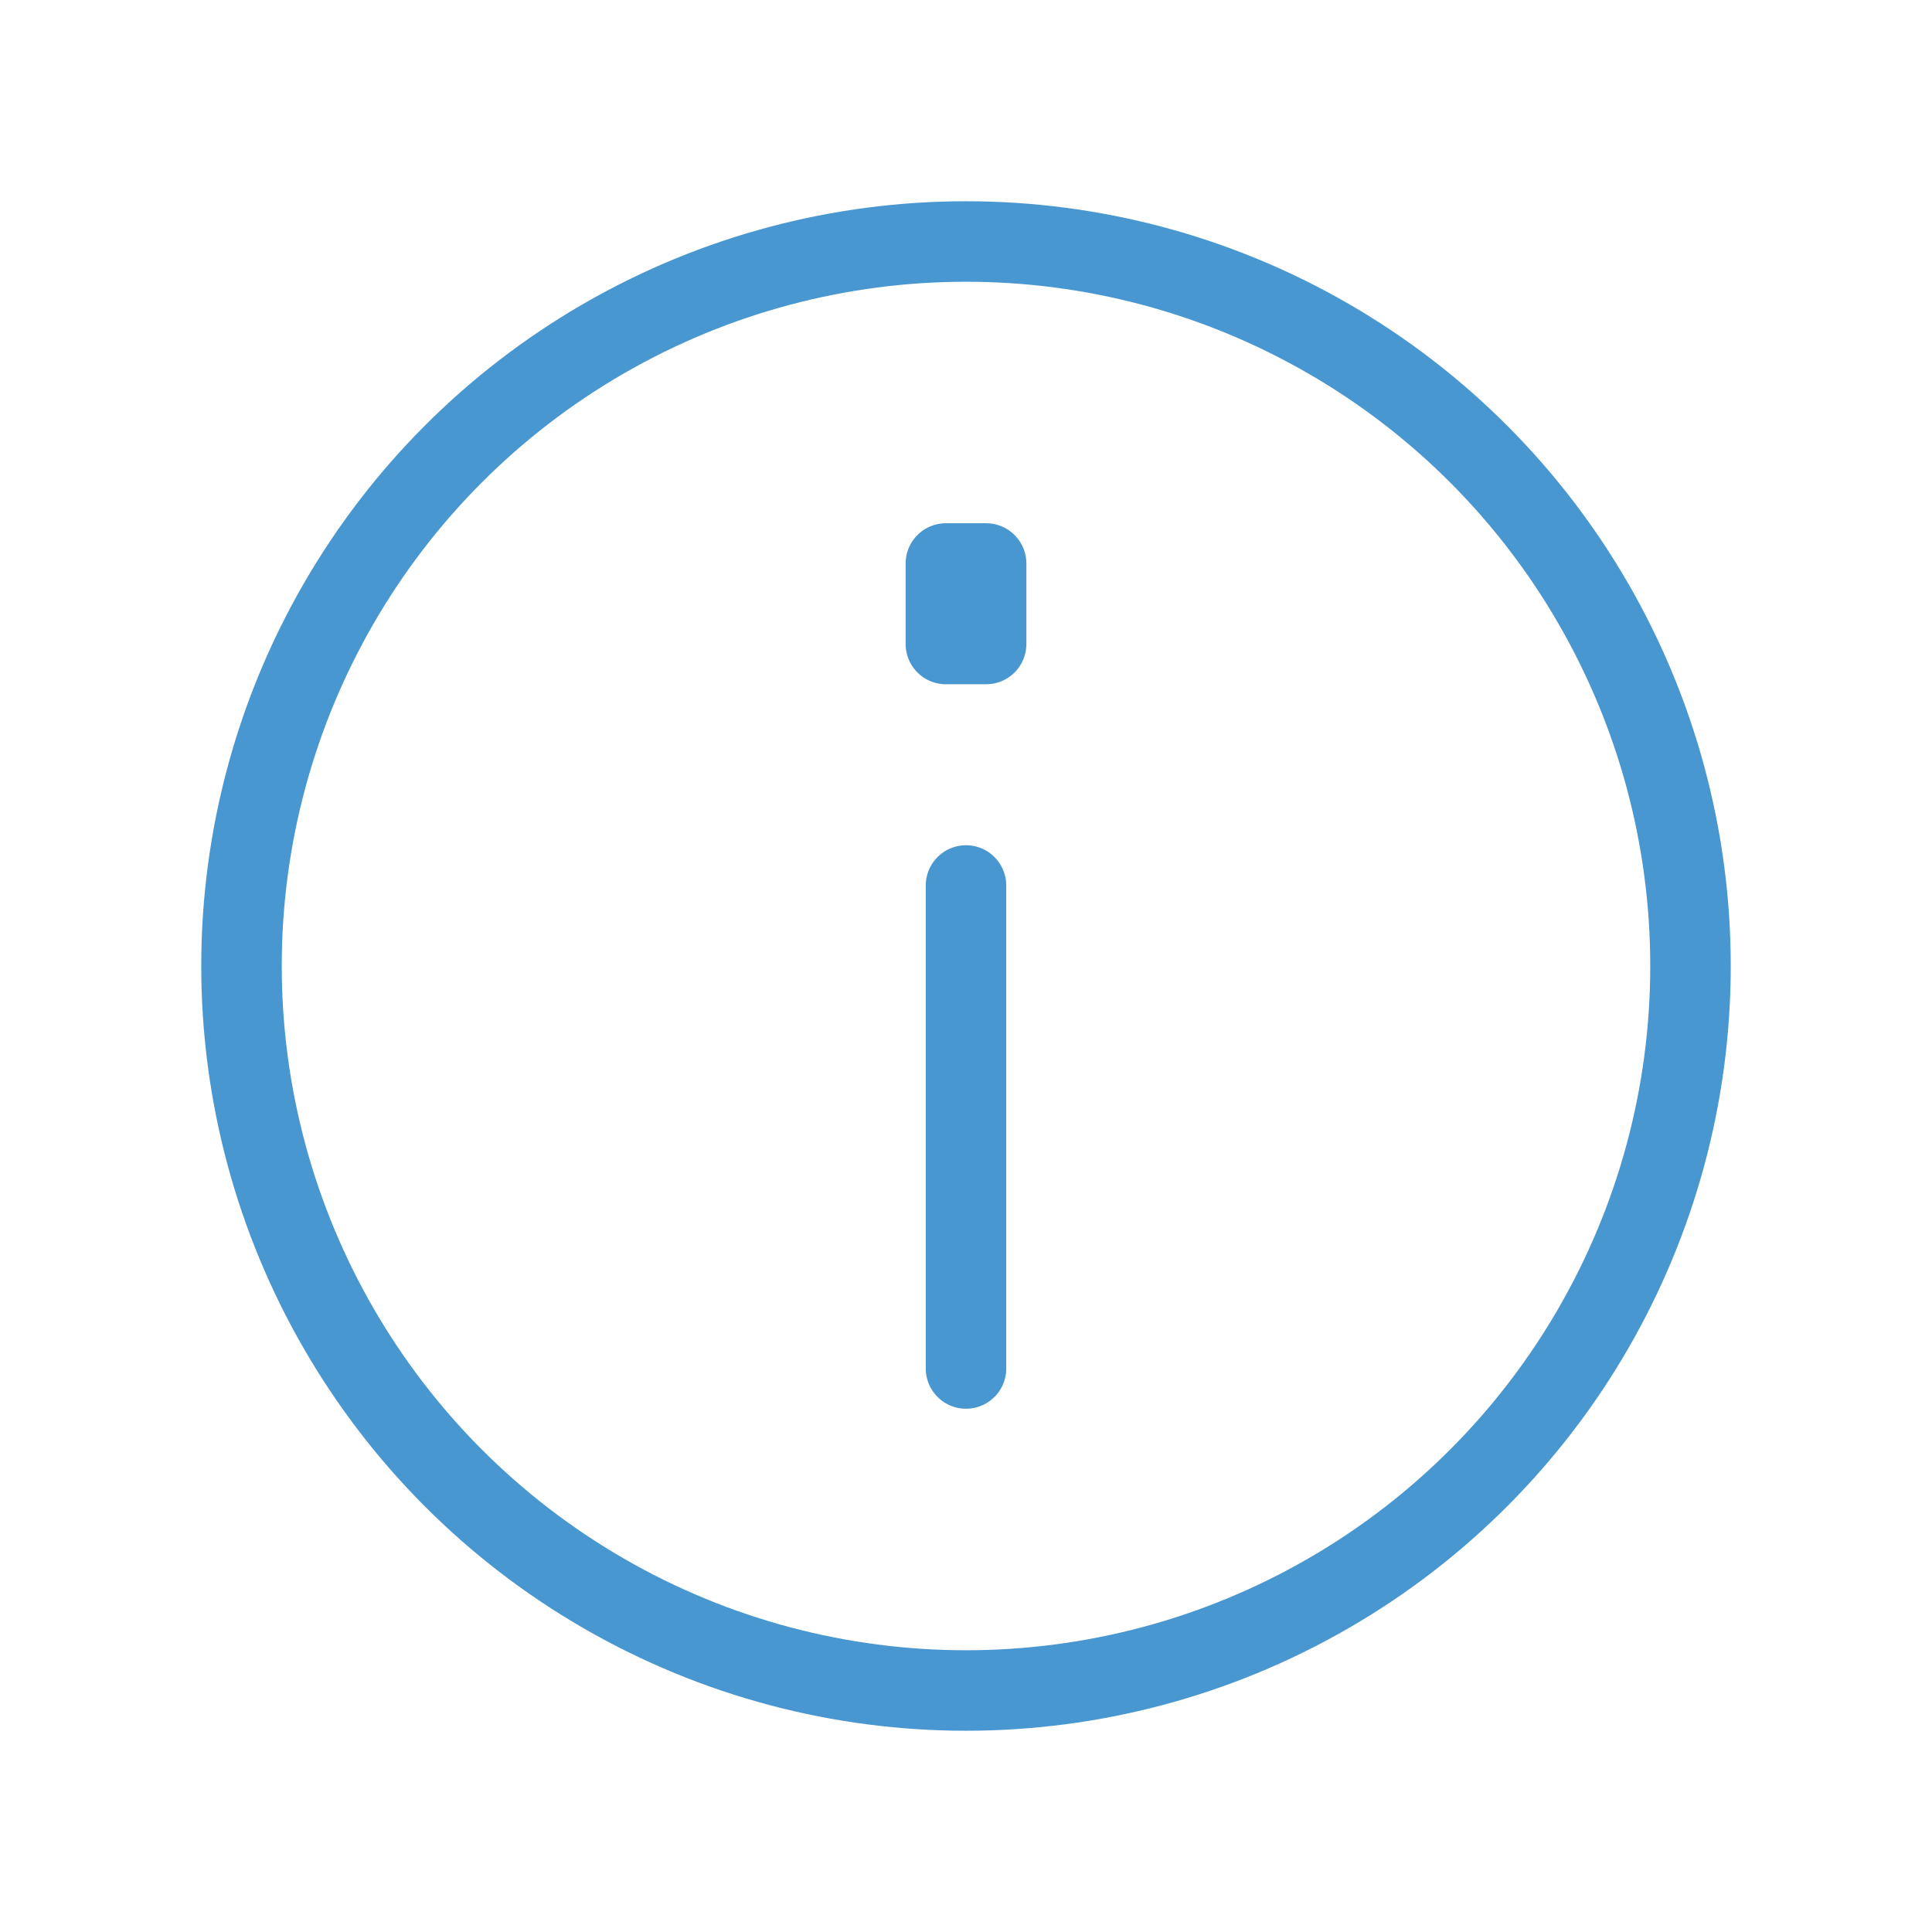 <!DOCTYPE svg PUBLIC "-//W3C//DTD SVG 1.1//EN" "http://www.w3.org/Graphics/SVG/1.1/DTD/svg11.dtd">
<!-- Uploaded to: SVG Repo, www.svgrepo.com, Transformed by: SVG Repo Mixer Tools -->
<svg width="800px" height="800px" viewBox="0 0 24 24" fill="none" xmlns="http://www.w3.org/2000/svg" stroke="">
<g id="SVGRepo_bgCarrier" stroke-width="0"/>
<g id="SVGRepo_tracerCarrier" stroke-linecap="round" stroke-linejoin="round"/>
<g id="SVGRepo_iconCarrier"> <rect width="24" height="24" fill="white"/> <circle cx="12" cy="12" r="9" stroke="#4997d0ff" stroke-linecap="round" stroke-linejoin="round"/> <path d="M12 11V17" stroke="#4997d0ff" stroke-linecap="round" stroke-linejoin="round"/> <path d="M11.75 8V7H12.25V8H11.75Z" stroke="#4997d0ff" stroke-linecap="round" stroke-linejoin="round"/> </g>
</svg>